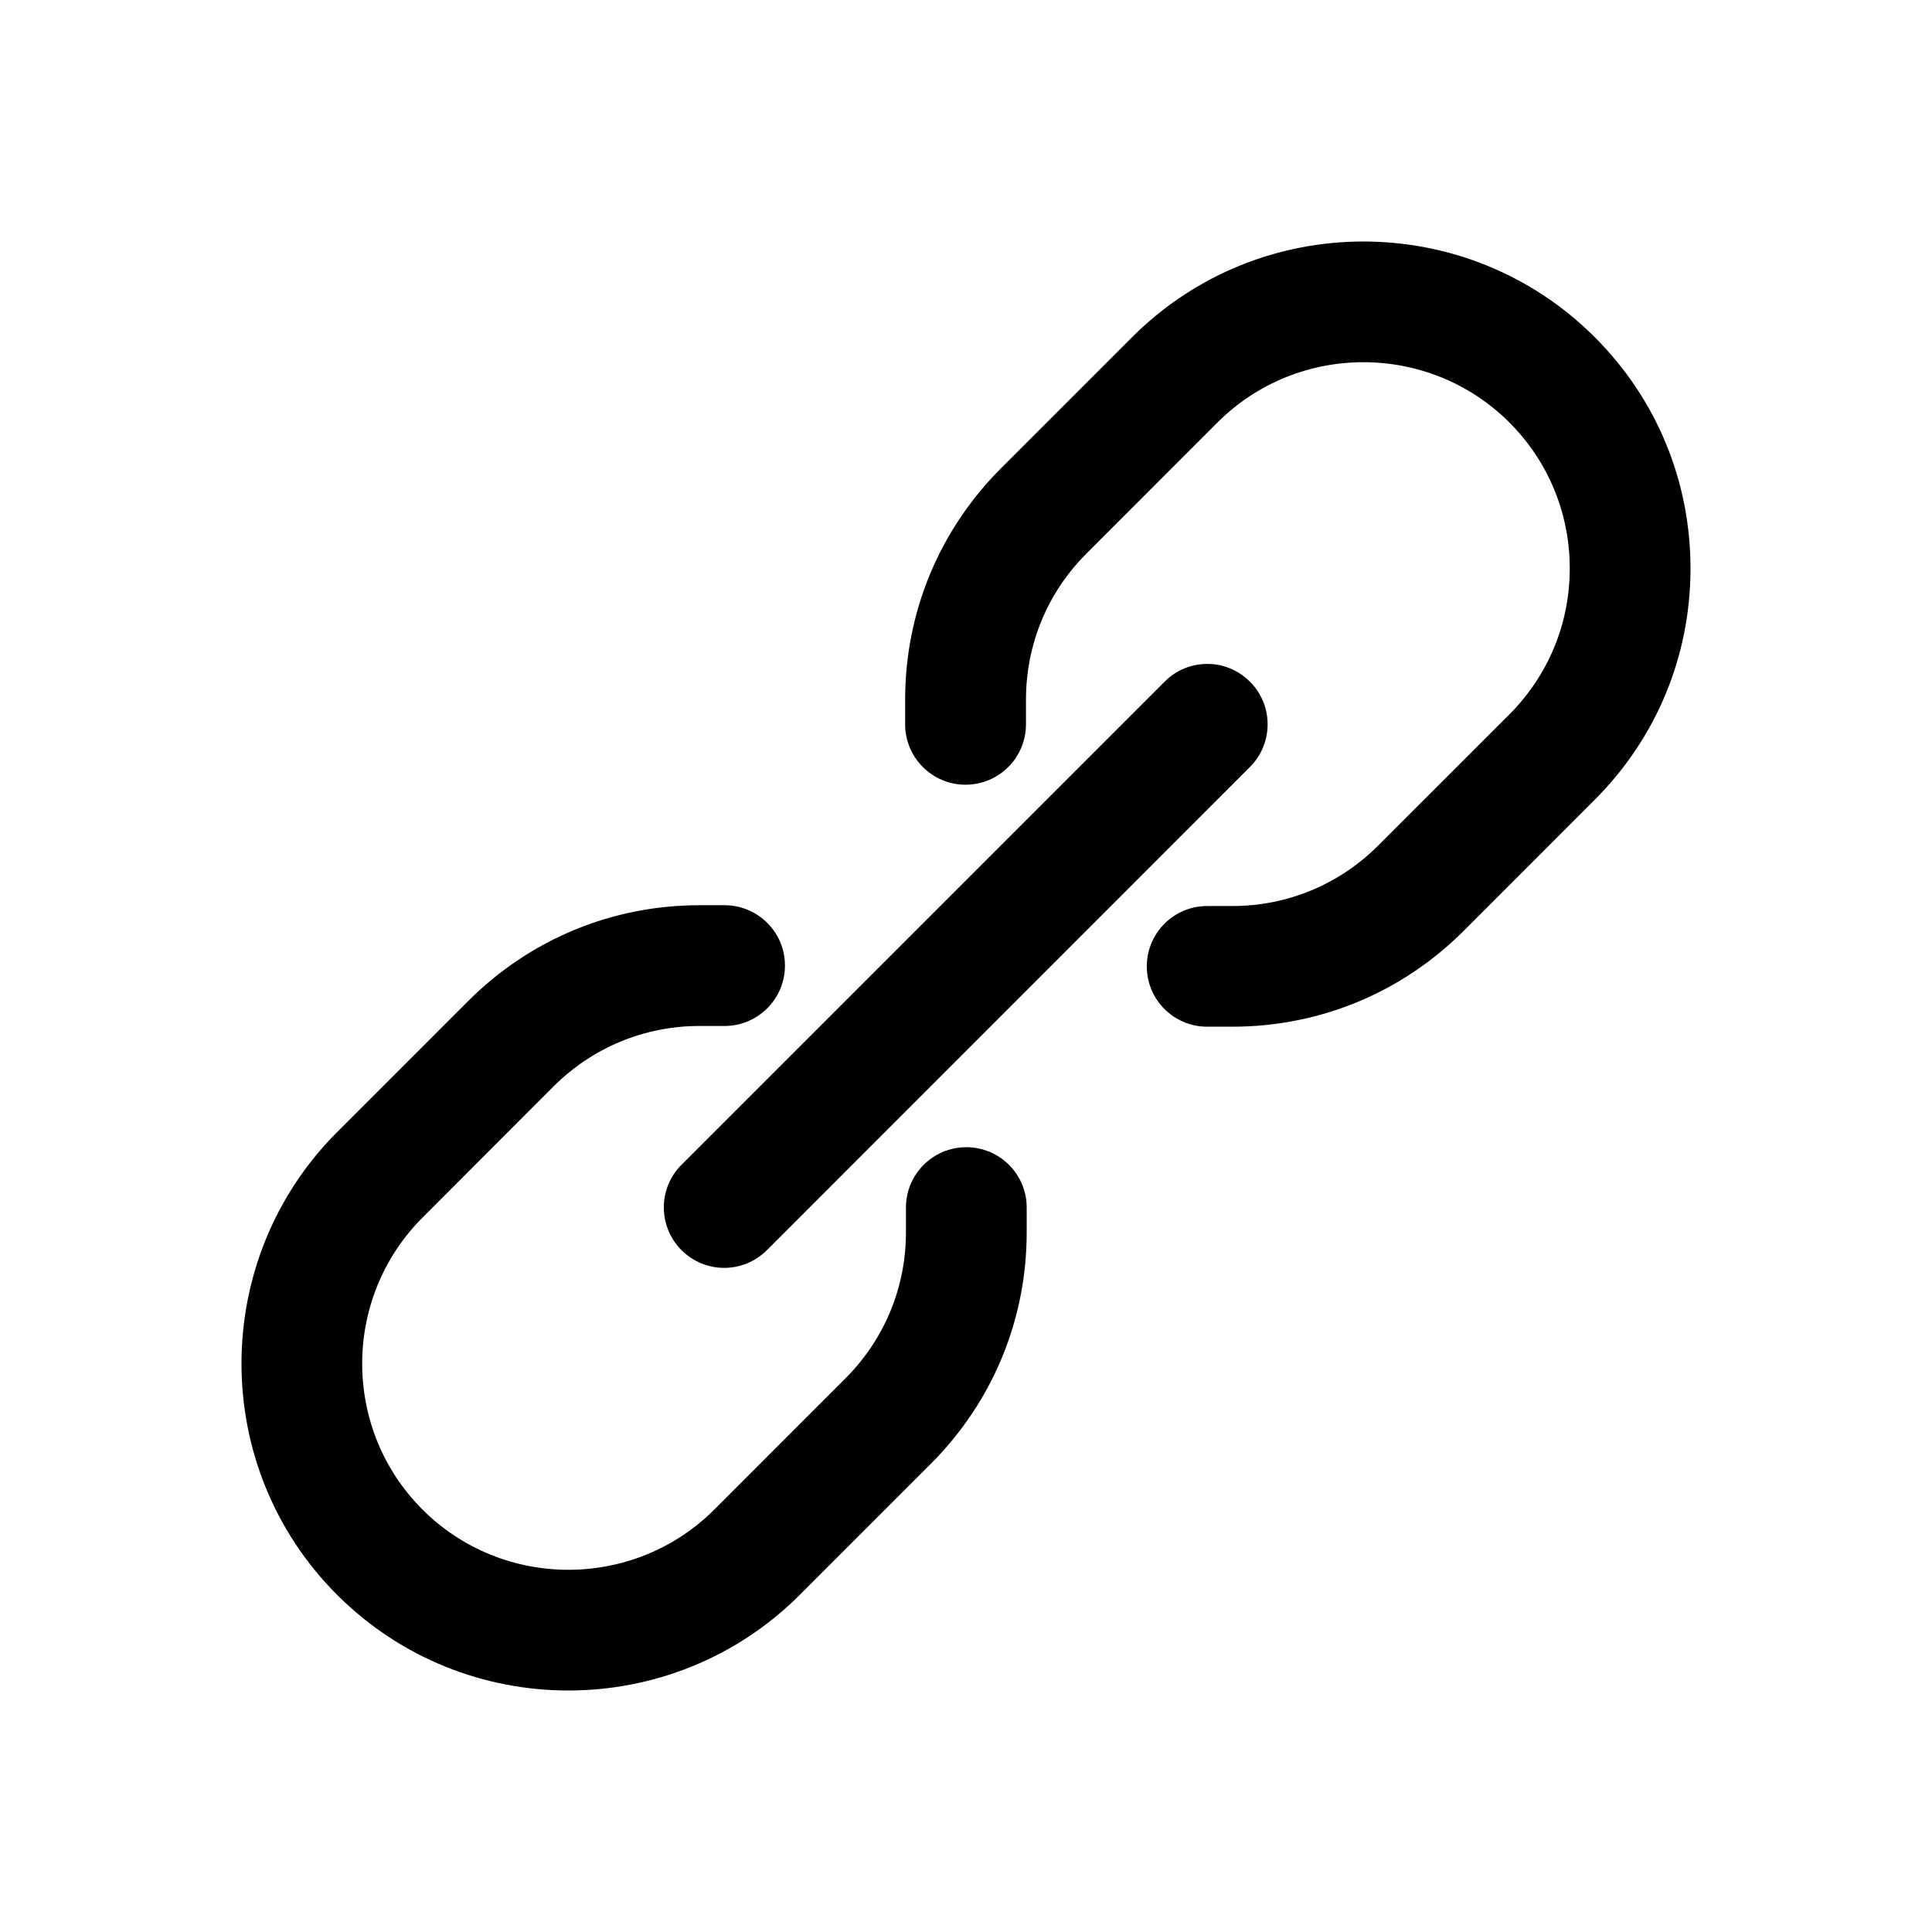 <svg viewBox="0 0 24 24" fill="none" xmlns="http://www.w3.org/2000/svg">
<path fill-rule="evenodd" clip-rule="evenodd" d="M19.81 9.935L18.181 11.565C17.413 12.332 16.393 12.754 15.308 12.754H14.996C14.582 12.754 14.246 12.419 14.246 12.005C14.246 11.59 14.582 11.255 14.996 11.255H15.308C15.992 11.255 16.636 10.988 17.12 10.504L18.75 8.875C19.234 8.389 19.5 7.746 19.5 7.061C19.5 6.377 19.234 5.733 18.75 5.248C17.75 4.25 16.124 4.25 15.124 5.248L13.495 6.878C13.011 7.362 12.745 8.007 12.745 8.692V8.997C12.745 9.412 12.409 9.748 11.994 9.748C11.58 9.748 11.244 9.412 11.244 8.997V8.692C11.244 7.607 11.667 6.586 12.434 5.818L14.064 4.188C15.648 2.604 18.226 2.604 19.81 4.188C20.578 4.955 21 5.975 21 7.061C21 8.147 20.578 9.167 19.81 9.935ZM8.996 15.75C8.804 15.75 8.613 15.676 8.466 15.53C8.173 15.237 8.173 14.762 8.466 14.469L14.467 8.468C14.759 8.174 15.234 8.174 15.527 8.468C15.82 8.76 15.82 9.236 15.527 9.528L9.527 15.53C9.38 15.676 9.188 15.75 8.996 15.75ZM9 12.745H8.69C8.006 12.745 7.362 13.012 6.877 13.495L5.248 15.126C4.25 16.125 4.249 17.753 5.248 18.752C6.247 19.75 7.874 19.75 8.874 18.752L10.503 17.122C10.987 16.637 11.254 15.994 11.254 15.308V15.001C11.254 14.586 11.59 14.251 12.004 14.251C12.418 14.251 12.754 14.586 12.754 15.001V15.308C12.754 16.394 12.331 17.414 11.564 18.183L9.935 19.812C9.143 20.604 8.101 21 7.061 21C6.02 21 4.98 20.604 4.188 19.812C2.604 18.229 2.604 15.65 4.187 14.064L5.816 12.435C6.585 11.667 7.605 11.245 8.69 11.245H9C9.415 11.245 9.751 11.58 9.751 11.995C9.751 12.409 9.415 12.745 9 12.745Z" fill="currentColor"/>
</svg>